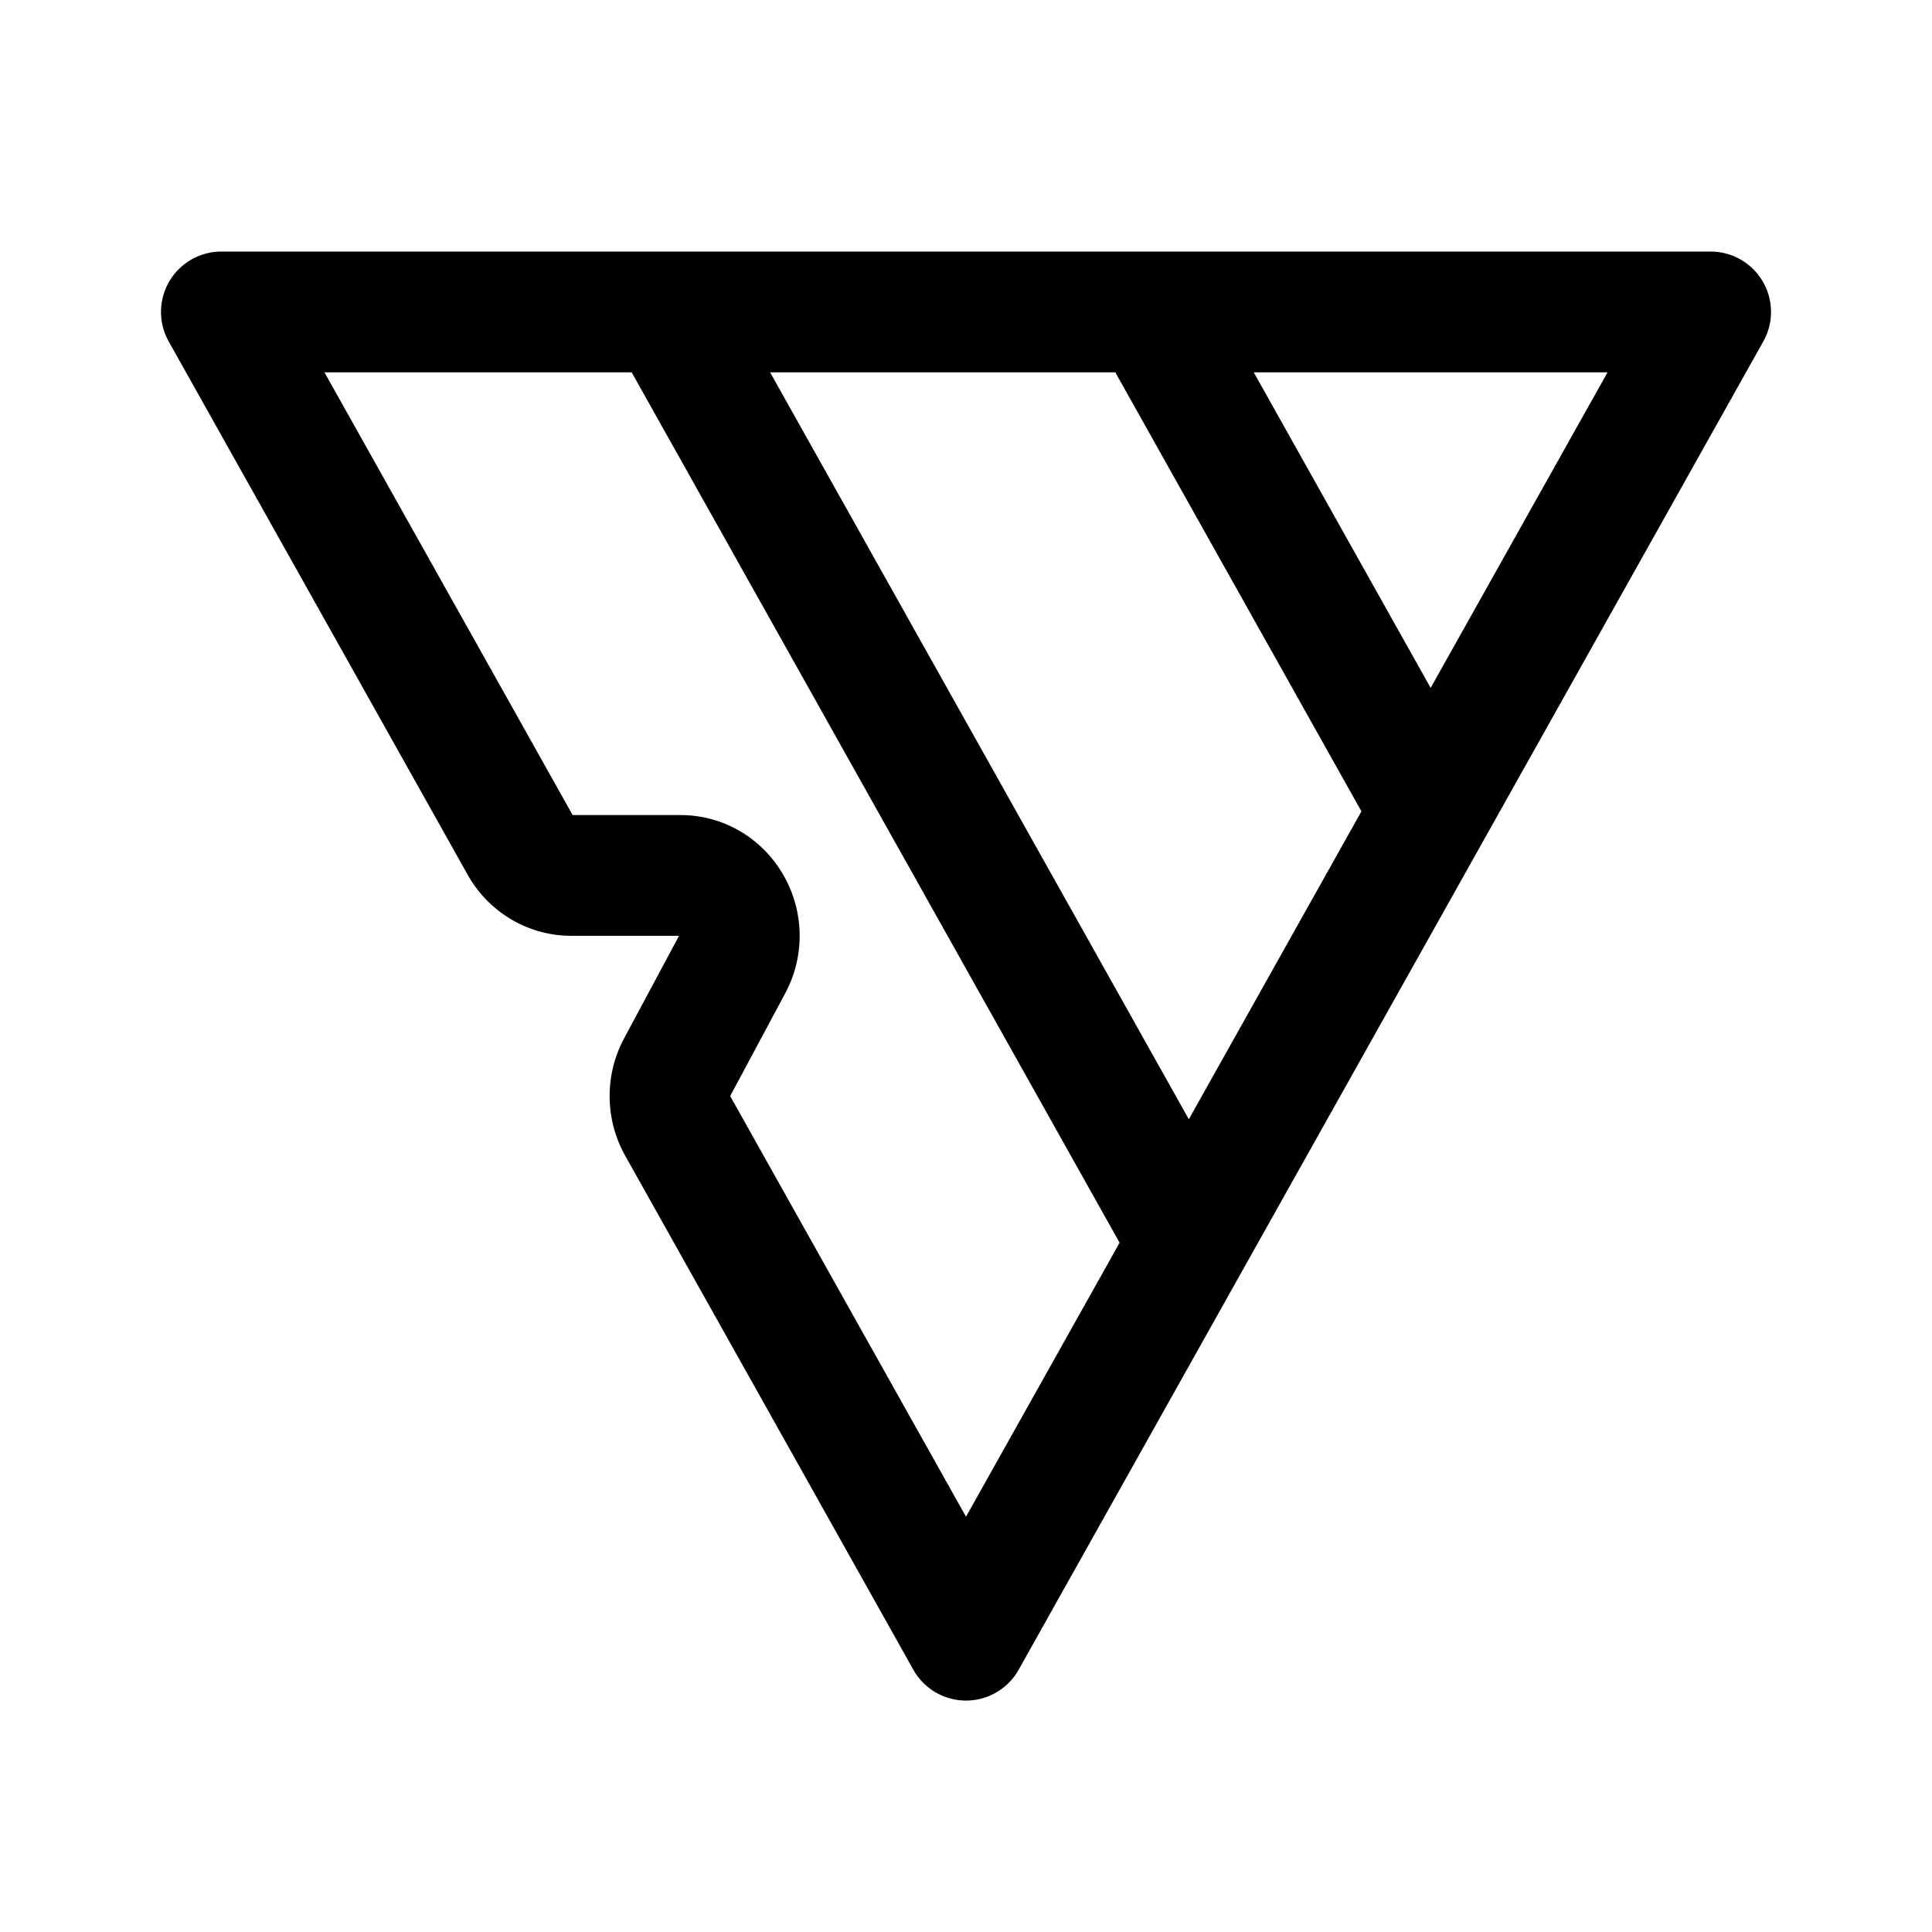 <svg xmlns="http://www.w3.org/2000/svg" width="192" height="192" fill="none"><path stroke="#000" stroke-linecap="round" stroke-linejoin="round" stroke-width="12" d="M66.288 31H22l29.709 52.994C52.75 85.854 54.682 87 56.772 87h10.847c4.444 0 7.26 4.893 5.12 8.891l-5.432 10.142a6.14 6.14 0 0 0 .056 5.885L96 163l22.144-39.5M66.288 31h48.064m-48.064 0 51.856 92.5M114.352 31H170l-27.824 49.632M114.352 31l27.824 49.632m0 0L118.144 123.5"/></svg>